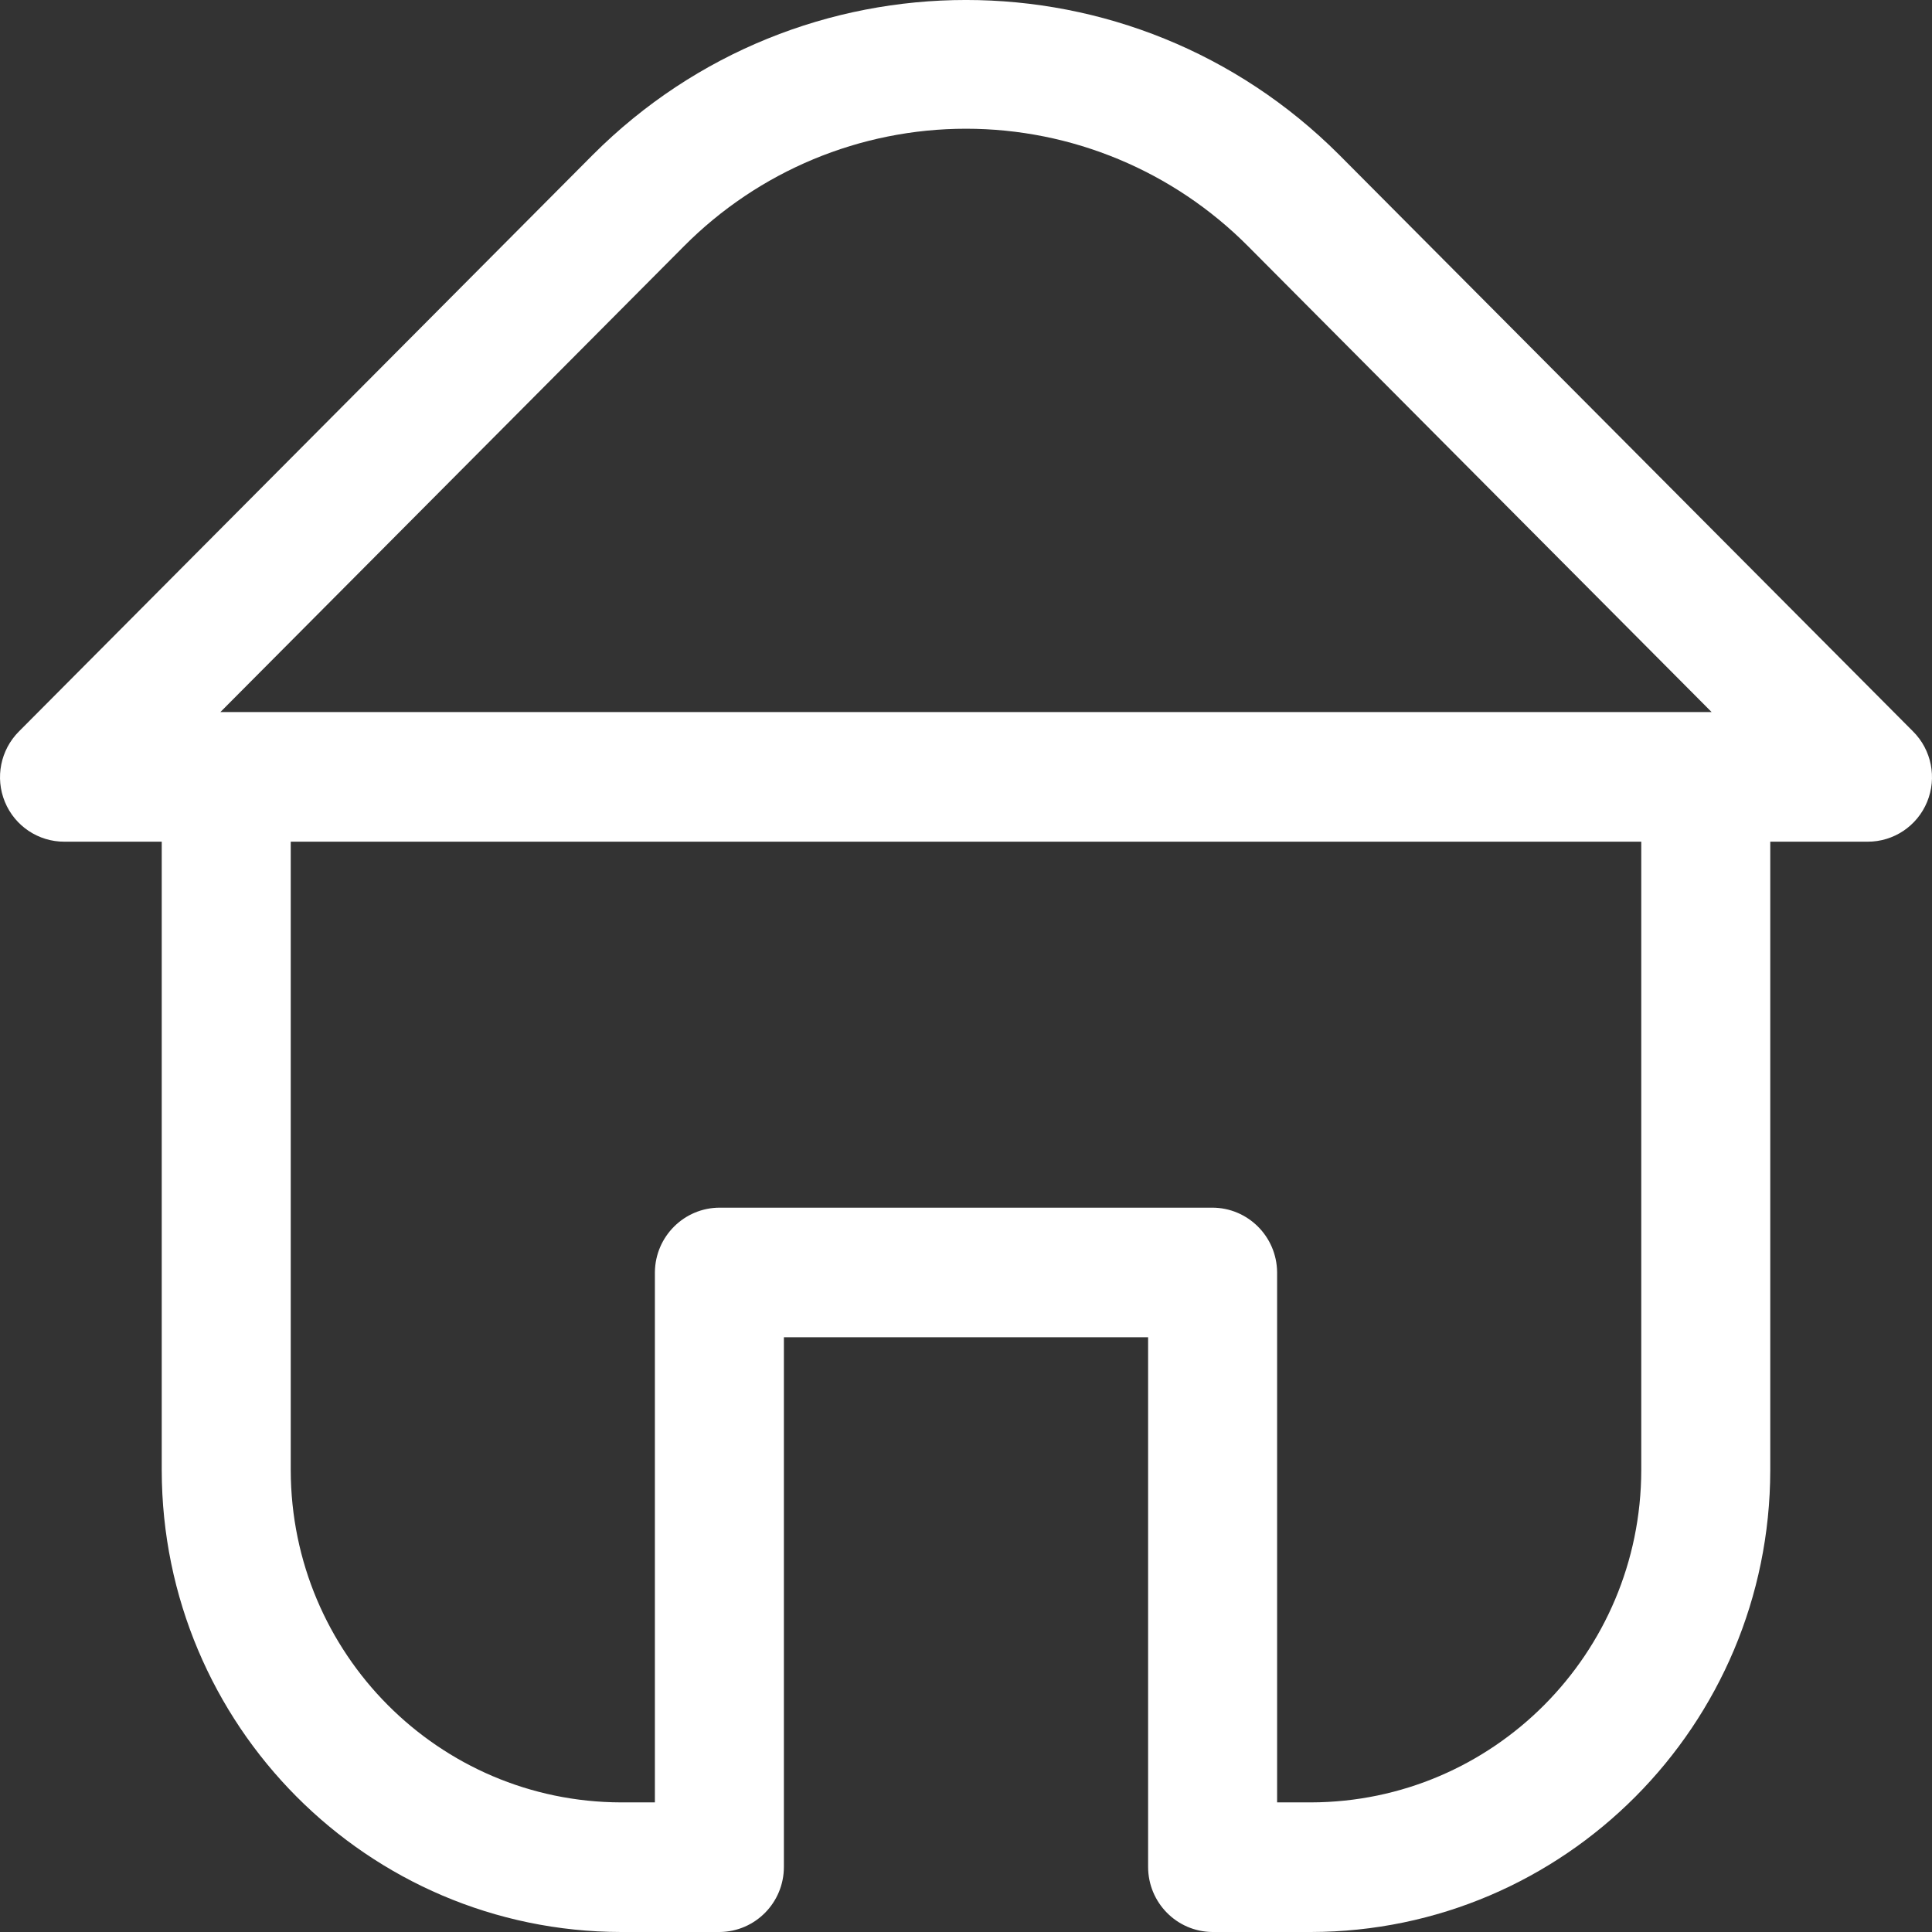 <?xml version="1.0" encoding="UTF-8" standalone="no"?><svg width='35' height='35' viewBox='0 0 35 35' fill='none' xmlns='http://www.w3.org/2000/svg'>
<rect x="0" y="0" width="35" height="35" fill="#333333" stroke="none"/>
<path fill-rule='evenodd' clip-rule='evenodd' d='M34.657 13.251L24.26 2.804C20.521 -0.935 14.479 -0.935 10.74 2.804L0.343 13.251C0.009 13.585 -0.092 14.09 0.089 14.528C0.27 14.966 0.696 15.25 1.168 15.248H2.93V26.637C2.937 31.253 6.659 34.993 11.252 35H13.039C13.683 34.993 14.201 34.467 14.201 33.82V24.226H20.799V33.82C20.799 34.467 21.317 34.993 21.961 35H23.748C28.341 34.993 32.063 31.253 32.07 26.637V15.248H33.832C34.304 15.25 34.73 14.966 34.911 14.528C35.092 14.09 34.992 13.585 34.657 13.251ZM12.389 4.462C13.744 3.098 15.583 2.332 17.5 2.332C19.417 2.332 21.256 3.098 22.611 4.462L31.008 12.9H3.992L12.389 4.462ZM23.748 32.652C27.051 32.645 29.726 29.956 29.733 26.637V15.248H5.267V26.637C5.274 29.956 7.949 32.645 11.252 32.652H11.864V23.046C11.871 22.399 12.395 21.878 13.039 21.878H21.961C22.605 21.878 23.129 22.399 23.136 23.046V32.652H23.748Z' fill='white'/>
</svg>
